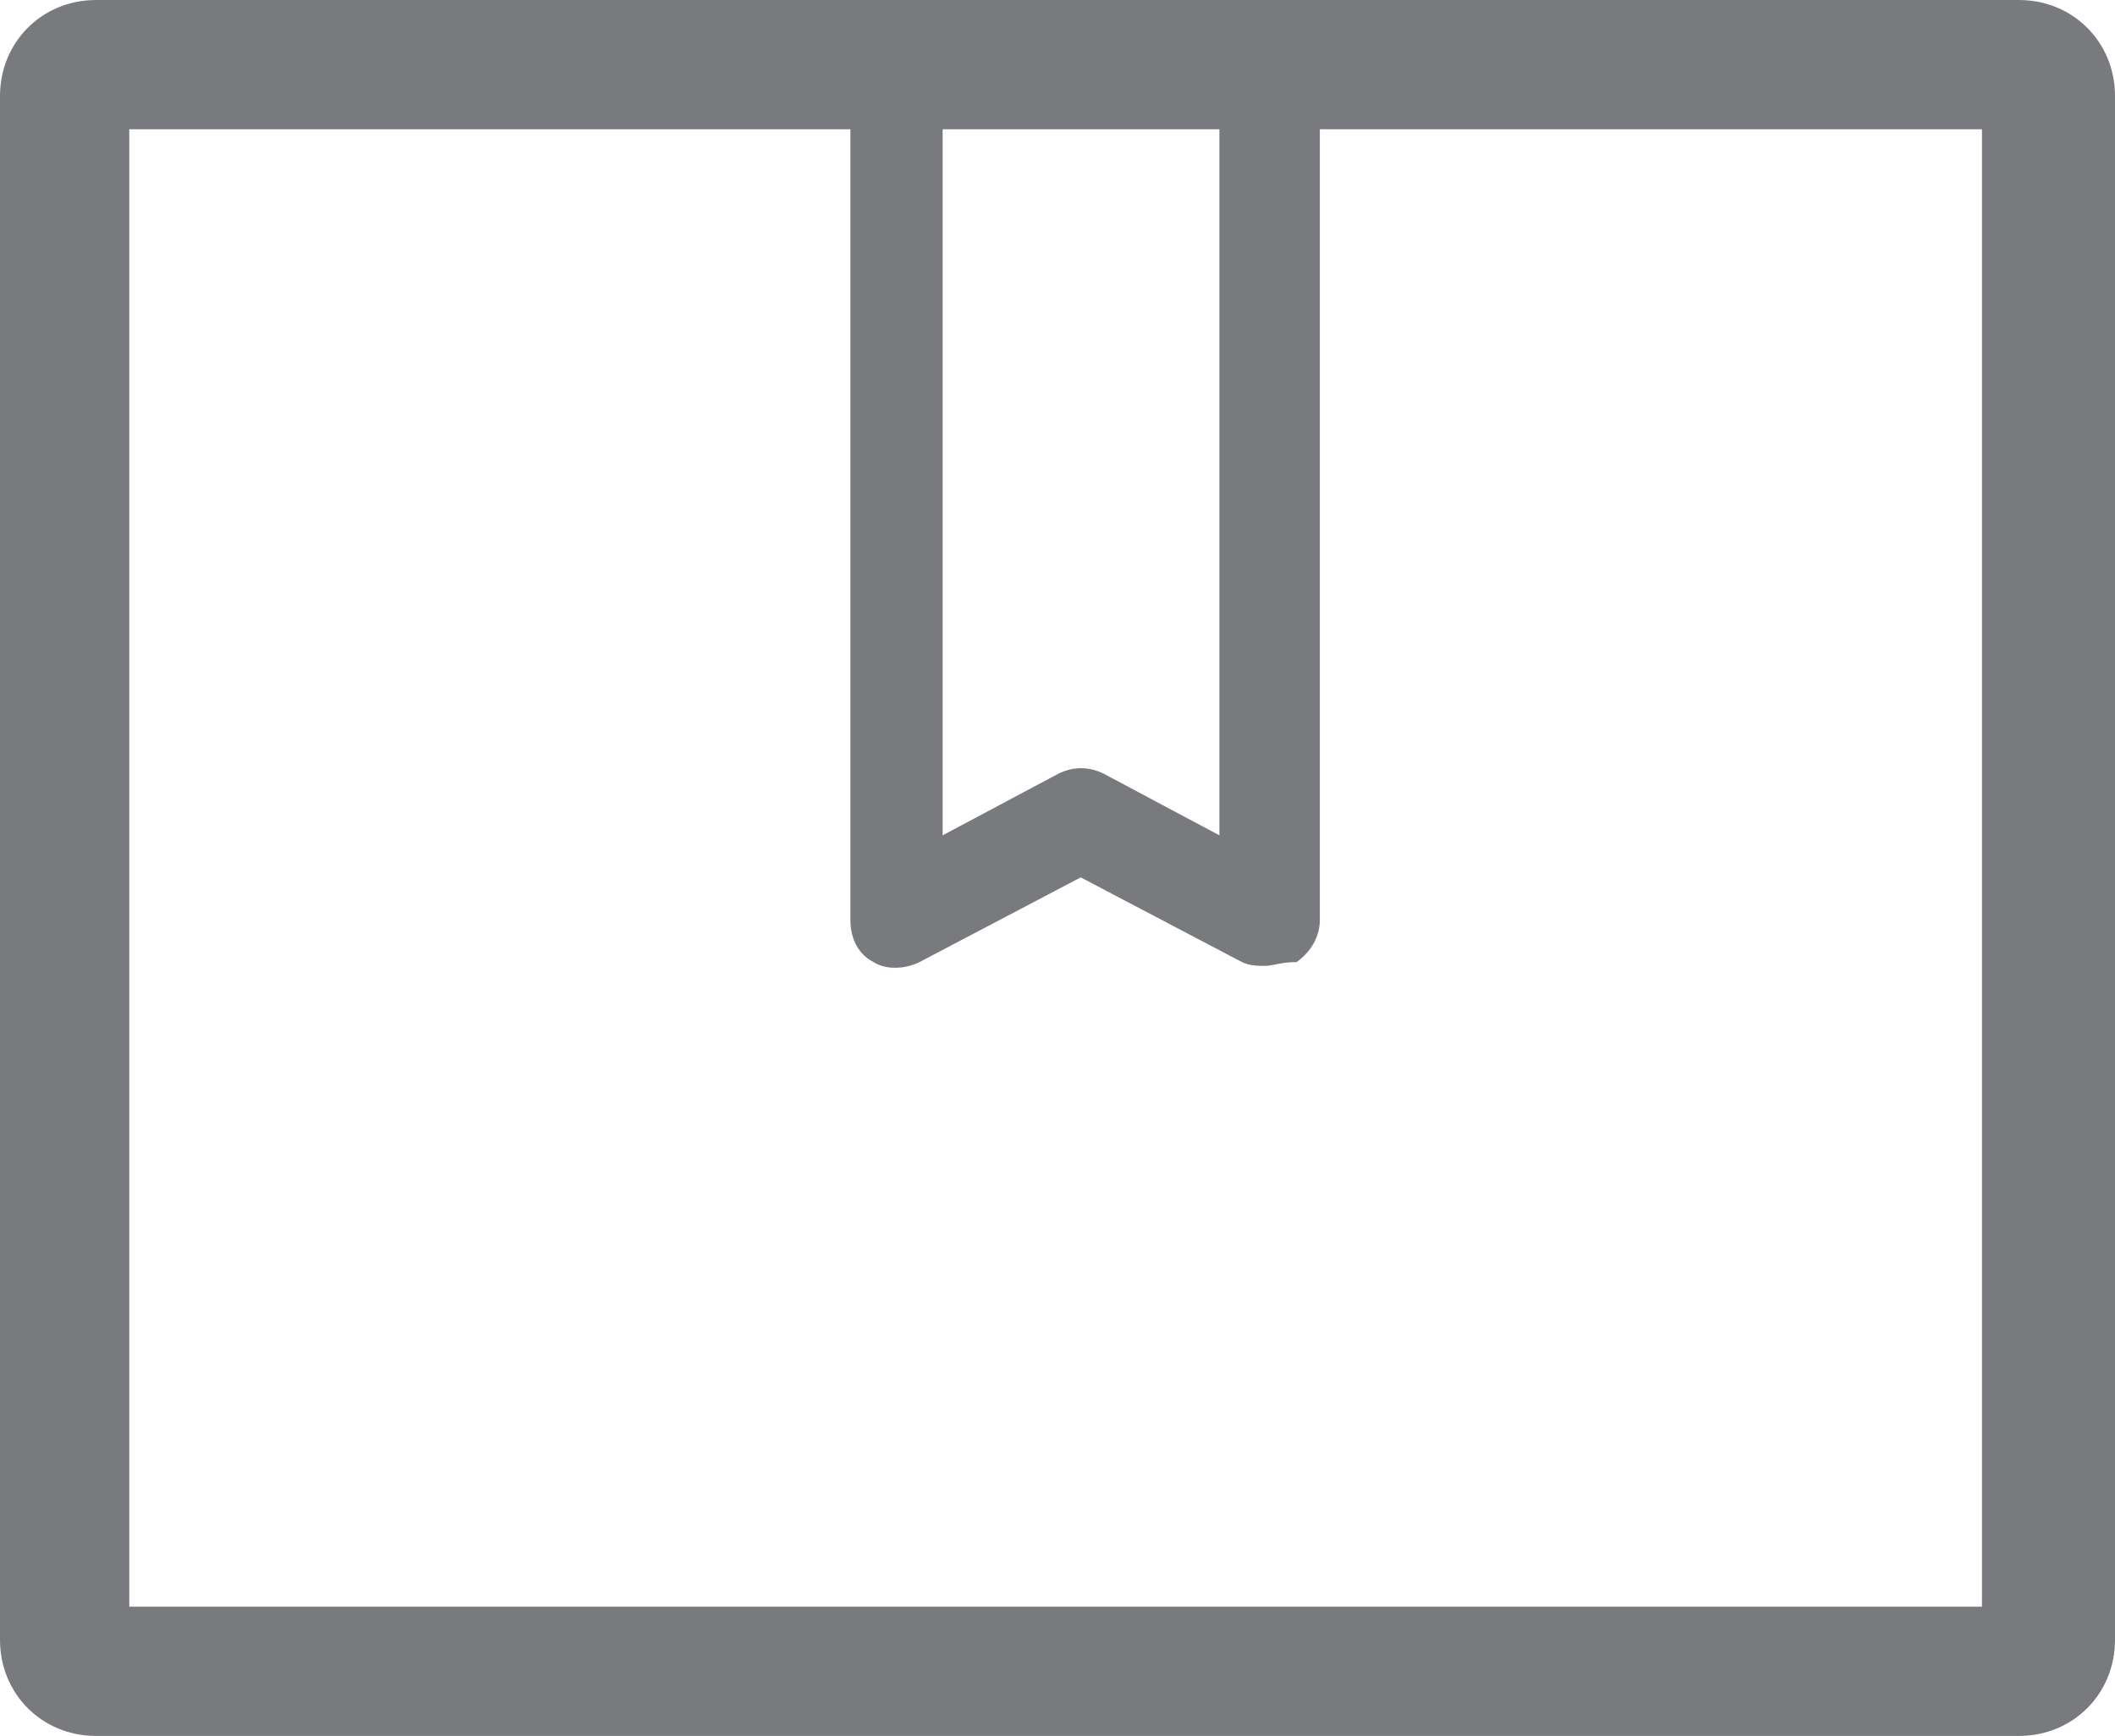 <?xml version="1.0" encoding="utf-8"?>
<!-- Generator: Adobe Illustrator 19.0.0, SVG Export Plug-In . SVG Version: 6.00 Build 0)  -->
<svg version="1.1" id="Layer_1" xmlns="http://www.w3.org/2000/svg" xmlns:xlink="http://www.w3.org/1999/xlink" x="0px" y="0px"
	 viewBox="149.7 233.2 337 276.6" style="enable-background:new 149.7 233.2 337 276.6;" xml:space="preserve">
<style type="text/css">
	.st0{fill:#797A7D;}
</style>
<path class="st0" d="M471.4,509.8H165c-8.6,0-15.3-6.7-15.3-15.3v-246c0-8.6,6.7-15.3,15.3-15.3h306.4c8.6,0,15.3,6.7,15.3,15.3v246
	C486.7,503.1,480,509.8,471.4,509.8z M170.3,489.2h295.2V253.8H170.3V489.2z"/>
<path class="st0" d="M351.3,387.1c-1.2,0-2.4,0-3.7-0.6L321.9,373l-25.7,13.5c-2.4,1.2-5.5,1.2-7.3,0c-2.4-1.2-3.7-3.7-3.7-6.7
	V244.5c0-4.3,3.7-8,8-8h58.8c4.3,0,8,3.7,8,8v135.3c0,2.4-1.2,4.9-3.7,6.7C353.7,386.5,352.5,387.1,351.3,387.1z M299.9,251.9v114.4
	l18.4-9.8c2.4-1.2,4.9-1.2,7.3,0l18.4,9.8V251.9H299.9z"/>
</svg>
